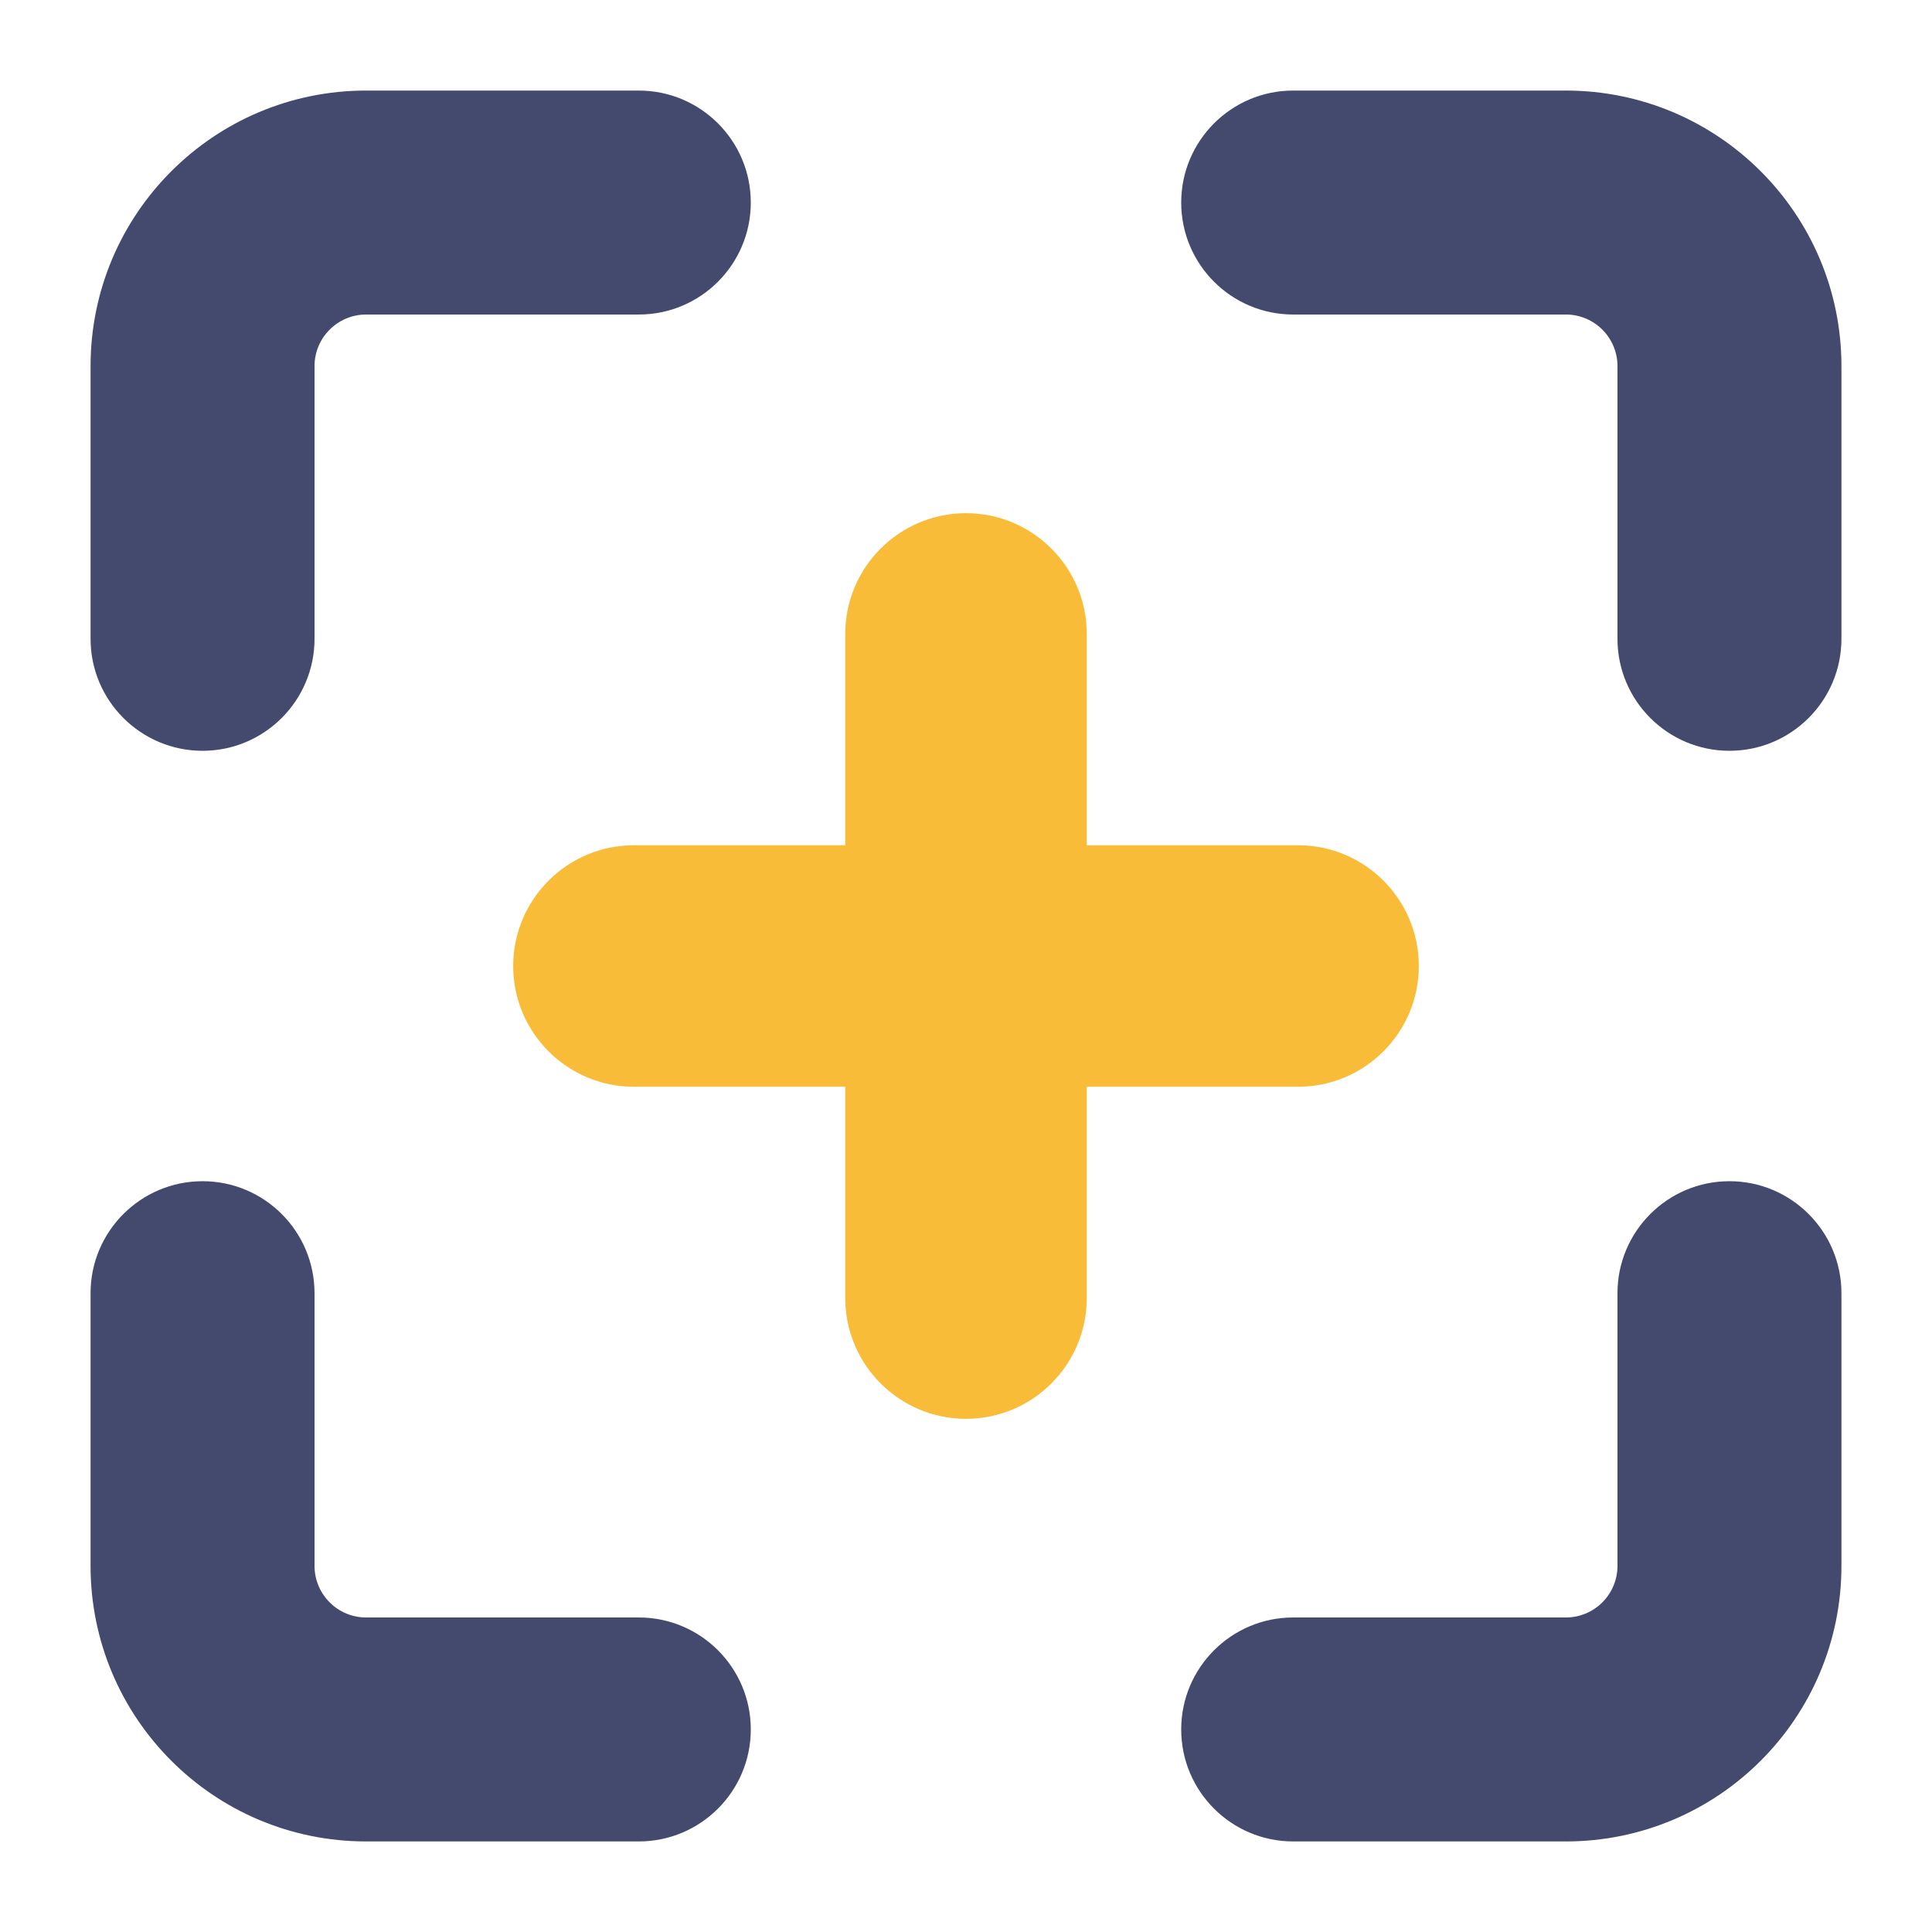 <svg clip-rule="evenodd" fill-rule="evenodd" height="512" stroke-linejoin="round" stroke-miterlimit="2" viewBox="0 0 64 64" width="512" xmlns="http://www.w3.org/2000/svg"><g fill="#444a6e"><path d="m21.161 3h-9.032c-5.042 0-9.129 4.087-9.129 9.129v9.032c0 2.048 1.662 3.71 3.71 3.71 2.047 0 3.709-1.662 3.709-3.71v-9.032c0-.944.766-1.71 1.71-1.71h9.032c2.048 0 3.71-1.662 3.71-3.709 0-2.048-1.662-3.71-3.71-3.71z"/><path d="m61 21.161v-9.032c0-5.042-4.087-9.129-9.129-9.129h-9.032c-2.048 0-3.71 1.662-3.71 3.71 0 2.047 1.662 3.709 3.71 3.709h9.032c.944 0 1.71.766 1.71 1.71v9.032c0 2.048 1.662 3.71 3.709 3.71 2.048 0 3.71-1.662 3.71-3.71z"/><path d="m42.839 61h9.032c5.042 0 9.129-4.087 9.129-9.129v-9.032c0-2.048-1.662-3.71-3.71-3.71-2.047 0-3.709 1.662-3.709 3.71v9.032c0 .944-.766 1.71-1.71 1.71h-9.032c-2.048 0-3.71 1.662-3.71 3.709 0 2.048 1.662 3.71 3.71 3.71z"/><path d="m3 42.839v9.032c0 5.042 4.087 9.129 9.129 9.129h9.032c2.048 0 3.71-1.662 3.71-3.71 0-2.047-1.662-3.709-3.71-3.709h-9.032c-.944 0-1.71-.766-1.71-1.71v-9.032c0-2.048-1.662-3.71-3.709-3.71-2.048 0-3.71 1.662-3.71 3.71z"/></g><path d="m28 28h-7c-2.208 0-4 1.792-4 4s1.792 4 4 4h7v7c0 2.208 1.792 4 4 4s4-1.792 4-4v-7h7c2.208 0 4-1.792 4-4s-1.792-4-4-4h-7v-7c0-2.208-1.792-4-4-4s-4 1.792-4 4z" fill="#f8bc38"/></svg>